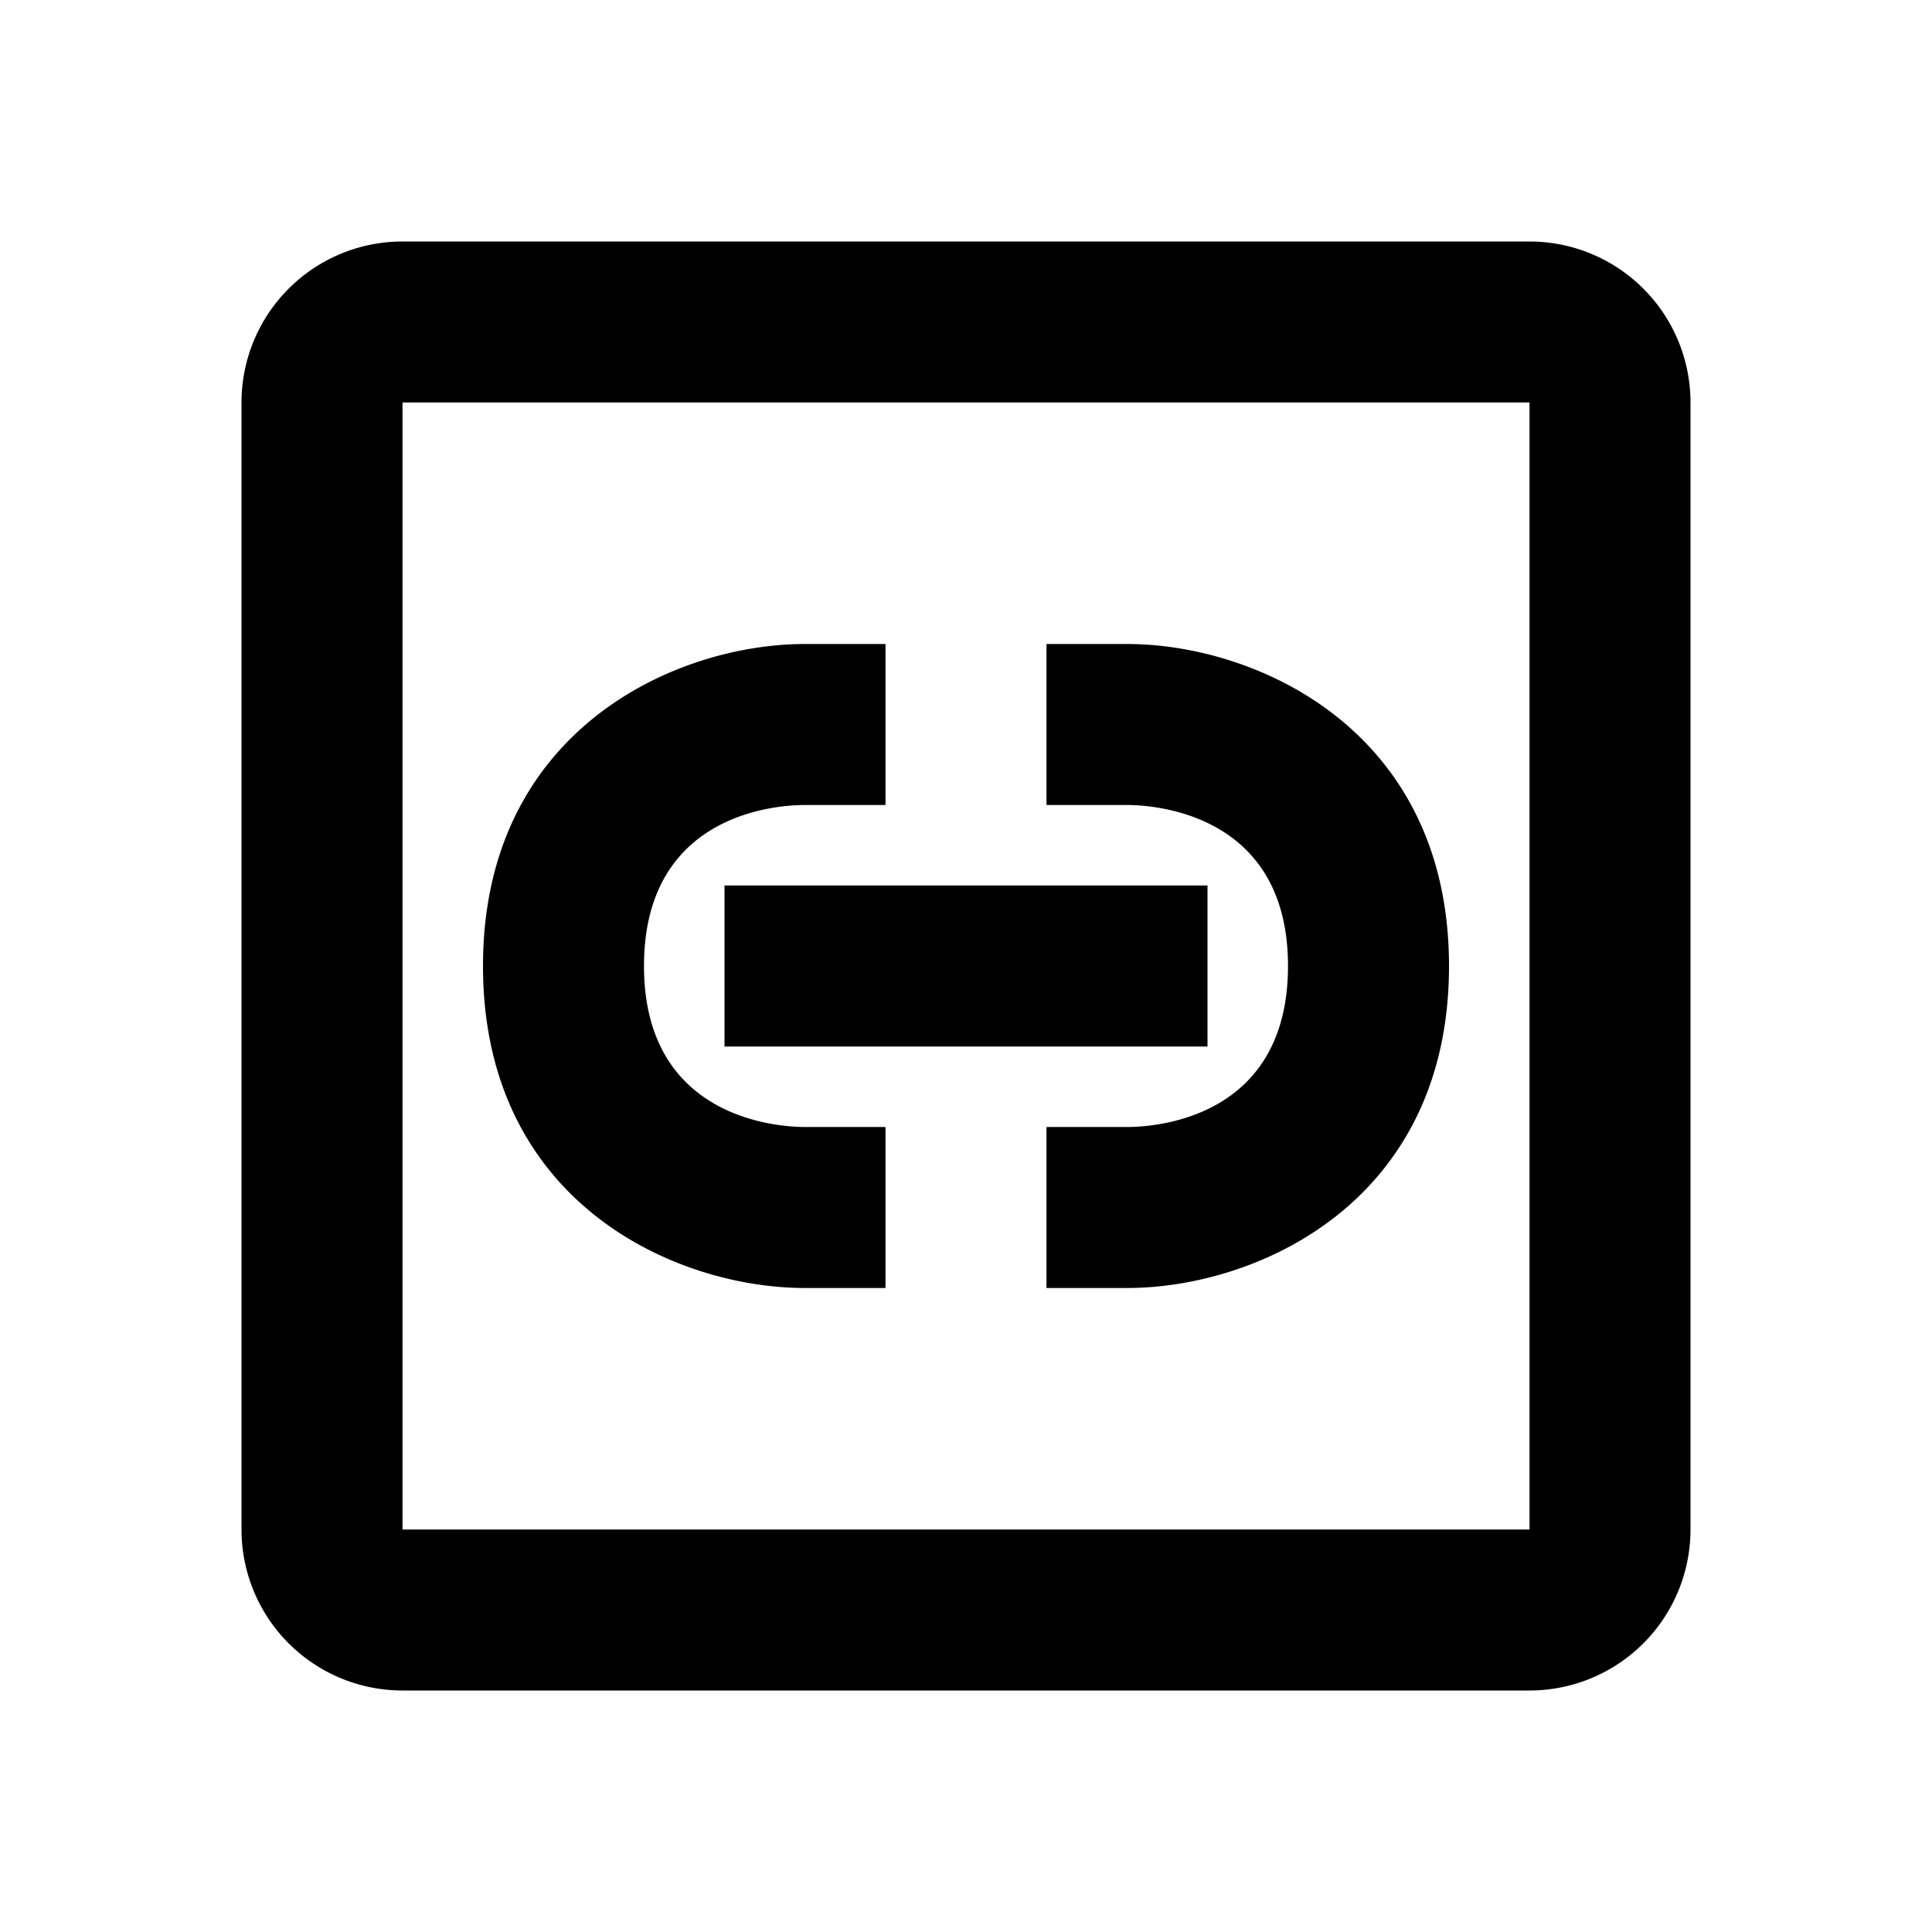 <svg width="24" height="24" viewBox="0 0 24 24"><path d="M19,3H5A2,2 0 0,0 3,5V19A2,2 0 0,0 5,21H19A2,2 0 0,0 21,19V5A2,2 0 0,0 19,3M19,19H5V5H19V19M11,16H10C8.39,16 6,14.94 6,12C6,9.07 8.39,8 10,8H11V10H10C9.54,10 8,10.17 8,12C8,13.9 9.67,14 10,14H11V16M14,16H13V14H14C14.46,14 16,13.83 16,12C16,10.1 14.33,10 14,10H13V8H14C15.61,8 18,9.07 18,12C18,14.94 15.61,16 14,16M15,13H9V11H15V13Z" /></svg>